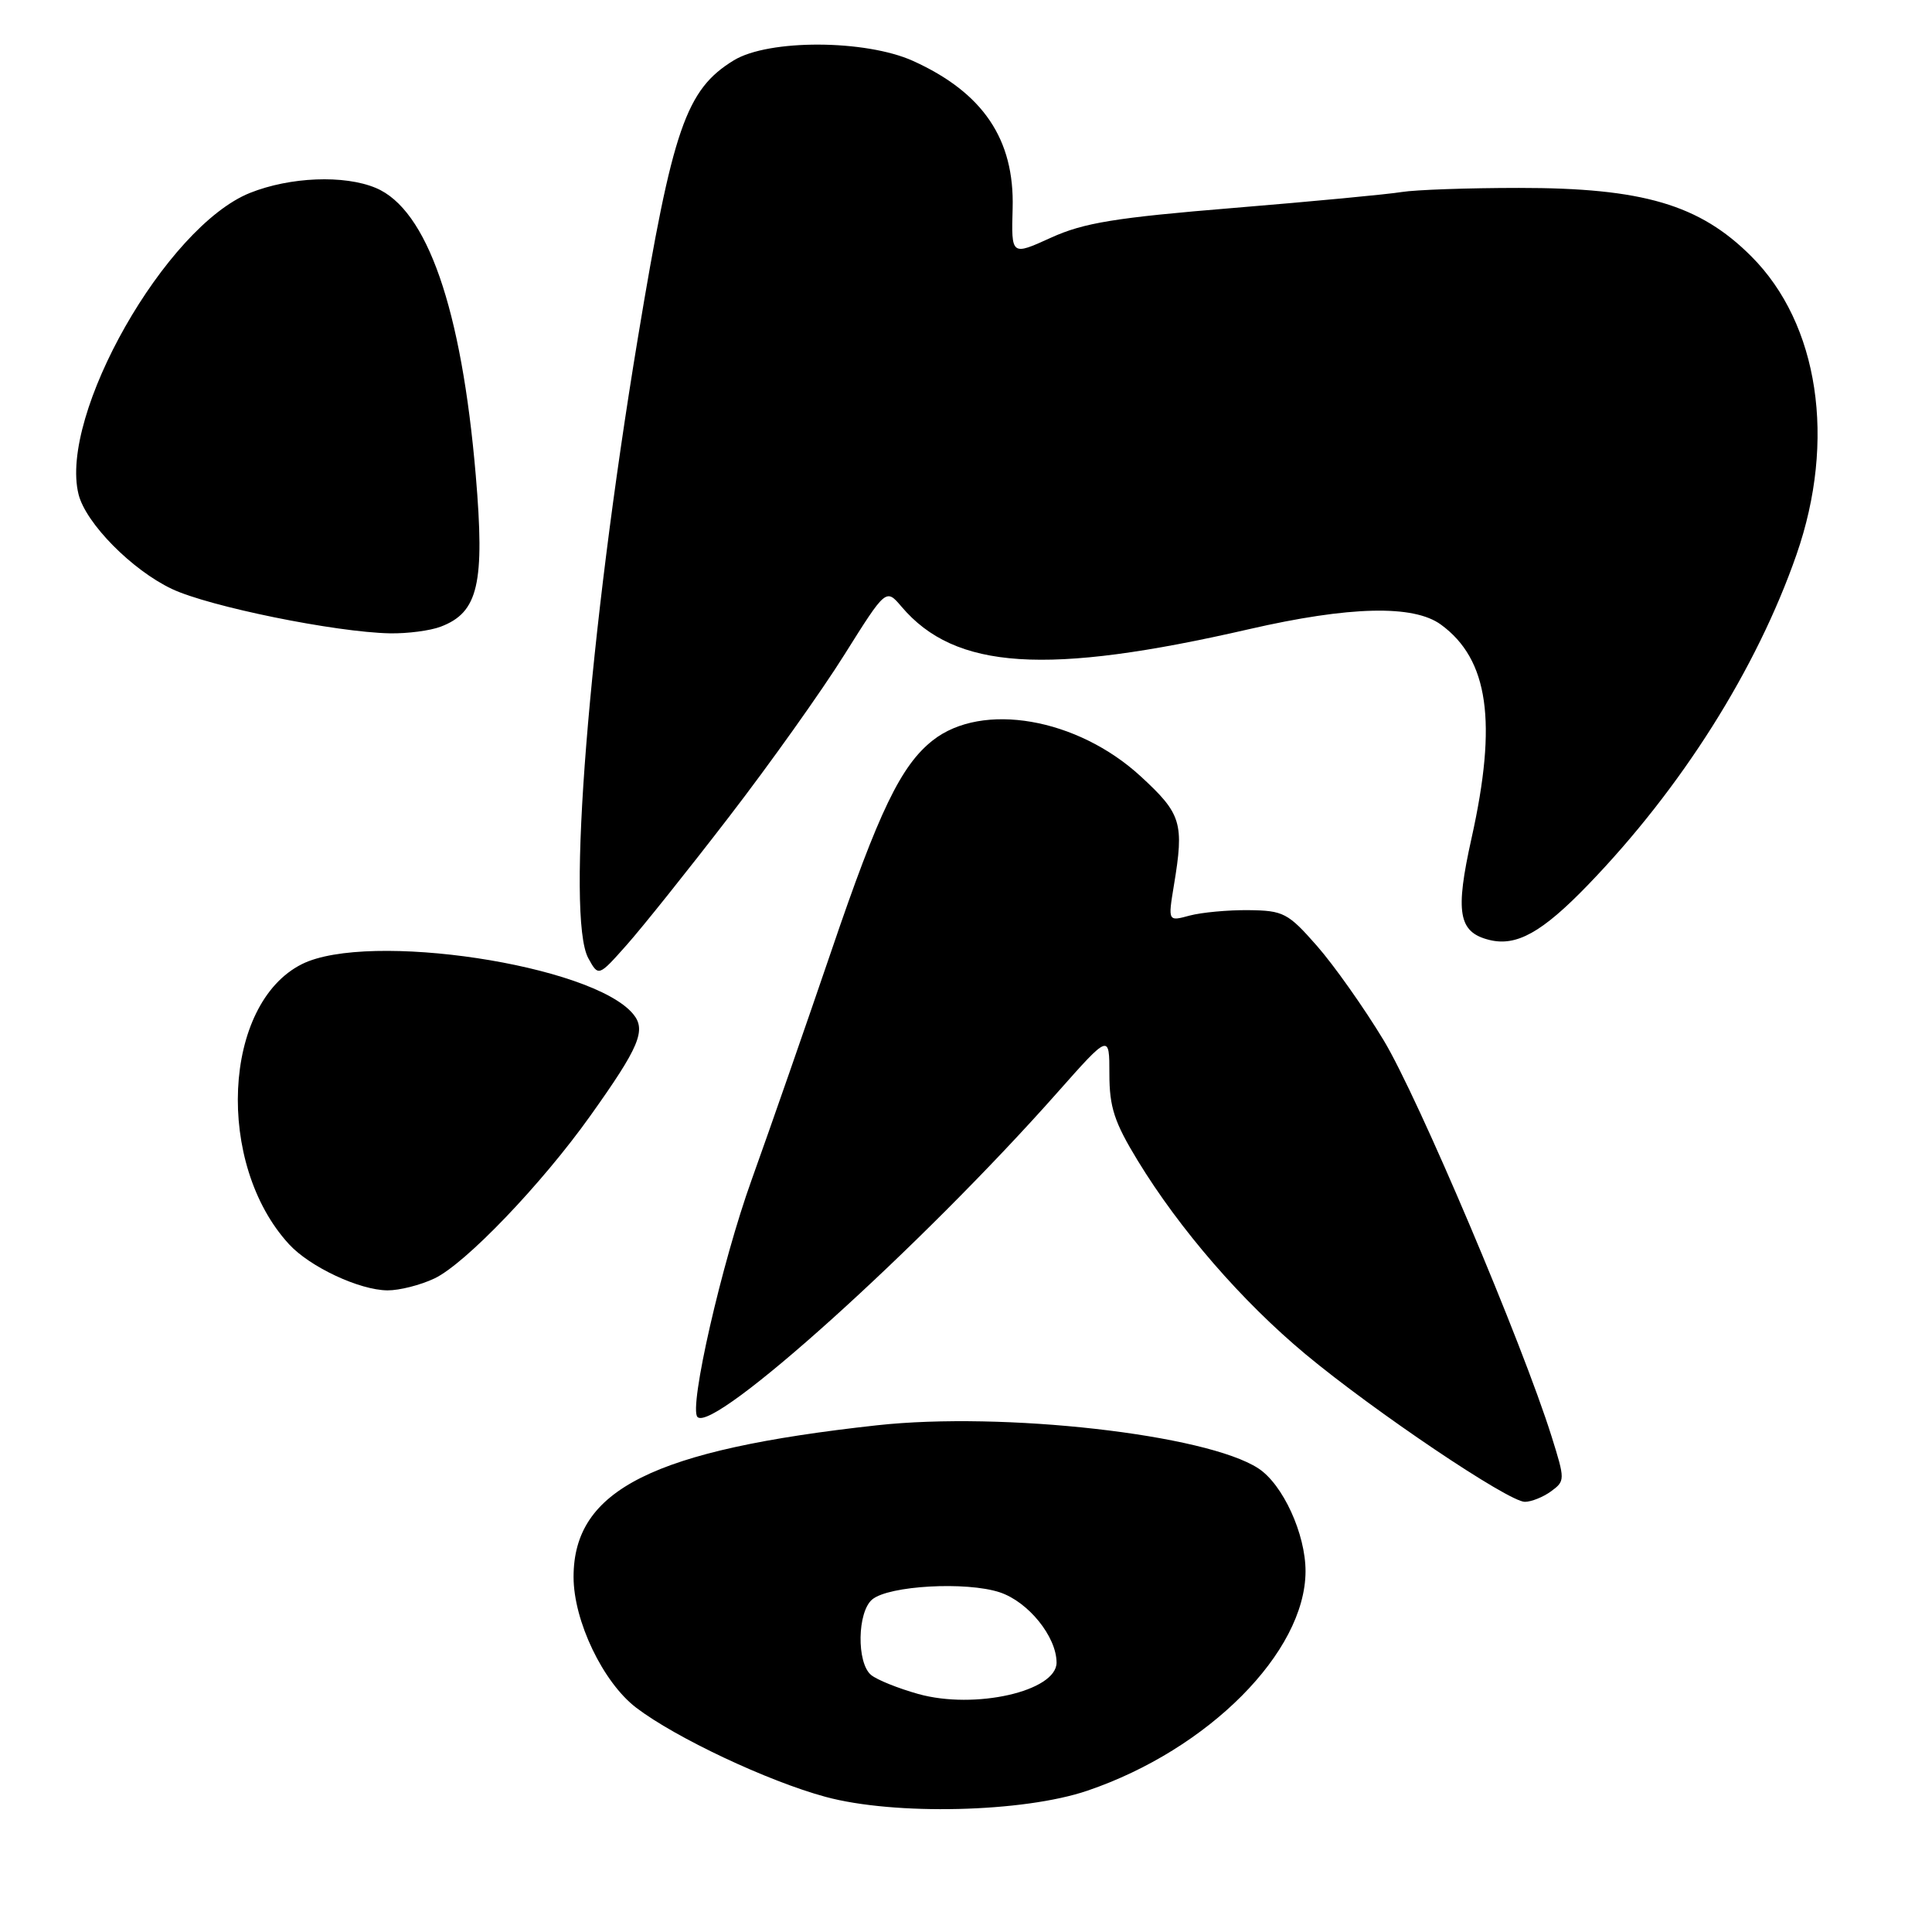 <?xml version="1.0" encoding="UTF-8" standalone="no"?>
<!DOCTYPE svg PUBLIC "-//W3C//DTD SVG 1.1//EN" "http://www.w3.org/Graphics/SVG/1.1/DTD/svg11.dtd" >
<svg xmlns="http://www.w3.org/2000/svg" xmlns:xlink="http://www.w3.org/1999/xlink" version="1.1" viewBox="0 0 256 256">
 <g >
 <path fill="currentColor"
d=" M 144.10 237.27 C 160.12 231.82 172.97 218.90 172.99 208.21 C 173.00 203.27 169.99 196.69 166.74 194.57 C 159.85 190.06 132.92 187.02 116.19 188.86 C 86.52 192.12 76.00 197.38 76.00 208.95 C 76.00 214.78 79.90 222.92 84.30 226.28 C 89.52 230.26 101.74 236.02 109.38 238.09 C 118.52 240.57 135.60 240.17 144.10 237.27 Z  M 205.52 197.61 C 207.39 196.24 207.39 196.08 205.60 190.36 C 201.74 178.04 187.89 145.36 183.34 137.84 C 180.73 133.52 176.74 127.88 174.49 125.32 C 170.67 120.97 170.05 120.65 165.44 120.60 C 162.72 120.57 159.21 120.90 157.63 121.32 C 154.76 122.10 154.76 122.10 155.55 117.30 C 156.92 109.04 156.55 107.84 151.16 102.88 C 142.74 95.13 130.15 92.95 123.60 98.10 C 119.38 101.42 116.46 107.47 110.16 126.00 C 106.88 135.62 102.13 149.27 99.60 156.32 C 95.63 167.35 91.24 186.57 92.42 187.76 C 94.58 189.92 122.07 165.14 140.13 144.74 C 147.00 136.99 147.00 136.99 147.00 142.31 C 147.00 146.71 147.66 148.71 150.75 153.78 C 156.33 162.93 164.57 172.43 173.00 179.45 C 182.11 187.03 199.89 199.00 202.05 199.00 C 202.91 199.00 204.48 198.37 205.52 197.61 Z  M 57.57 169.40 C 61.66 167.46 71.77 156.91 78.22 147.85 C 84.72 138.73 85.66 136.50 83.90 134.37 C 78.50 127.83 48.79 123.36 40.01 127.75 C 29.50 133.01 28.52 154.24 38.30 164.87 C 41.07 167.88 47.62 170.95 51.35 170.98 C 52.92 170.99 55.72 170.28 57.57 169.40 Z  M 96.59 108.25 C 101.99 101.24 108.88 91.56 111.90 86.73 C 117.40 77.97 117.40 77.97 119.45 80.38 C 126.55 88.75 138.65 89.54 165.50 83.37 C 178.83 80.31 187.31 80.11 190.94 82.77 C 197.24 87.38 198.42 95.65 194.99 111.05 C 192.79 120.92 193.24 123.52 197.32 124.54 C 200.93 125.45 204.33 123.56 210.42 117.25 C 222.80 104.43 232.76 88.66 238.04 73.50 C 243.33 58.32 241.00 42.91 232.06 33.97 C 225.21 27.11 217.68 24.89 201.26 24.90 C 194.53 24.90 187.56 25.15 185.76 25.44 C 183.97 25.74 173.95 26.69 163.50 27.55 C 147.77 28.84 143.60 29.52 139.25 31.50 C 134.00 33.89 134.00 33.89 134.18 27.59 C 134.43 18.45 130.26 12.28 121.00 8.08 C 114.70 5.23 101.86 5.18 97.24 7.99 C 90.90 11.86 89.12 17.01 84.52 44.79 C 78.00 84.16 75.01 121.59 77.95 126.96 C 79.30 129.42 79.30 129.42 83.04 125.21 C 85.10 122.89 91.20 115.26 96.59 108.25 Z  M 58.39 83.04 C 63.38 81.15 64.26 77.36 63.04 62.97 C 61.16 40.88 56.59 27.74 49.79 24.90 C 45.61 23.15 38.44 23.44 33.13 25.56 C 21.98 30.02 7.78 55.00 10.41 65.51 C 11.38 69.35 17.48 75.53 22.78 78.04 C 27.70 80.37 44.44 83.78 51.68 83.92 C 53.99 83.96 57.00 83.57 58.39 83.04 Z  M 121.67 224.46 C 119.02 223.72 116.21 222.59 115.42 221.94 C 113.49 220.33 113.59 213.58 115.58 211.93 C 117.79 210.10 128.04 209.53 132.47 210.99 C 136.25 212.24 139.99 216.86 140.00 220.30 C 140.00 224.10 129.17 226.56 121.67 224.46 Z "/>
</g>
</svg>